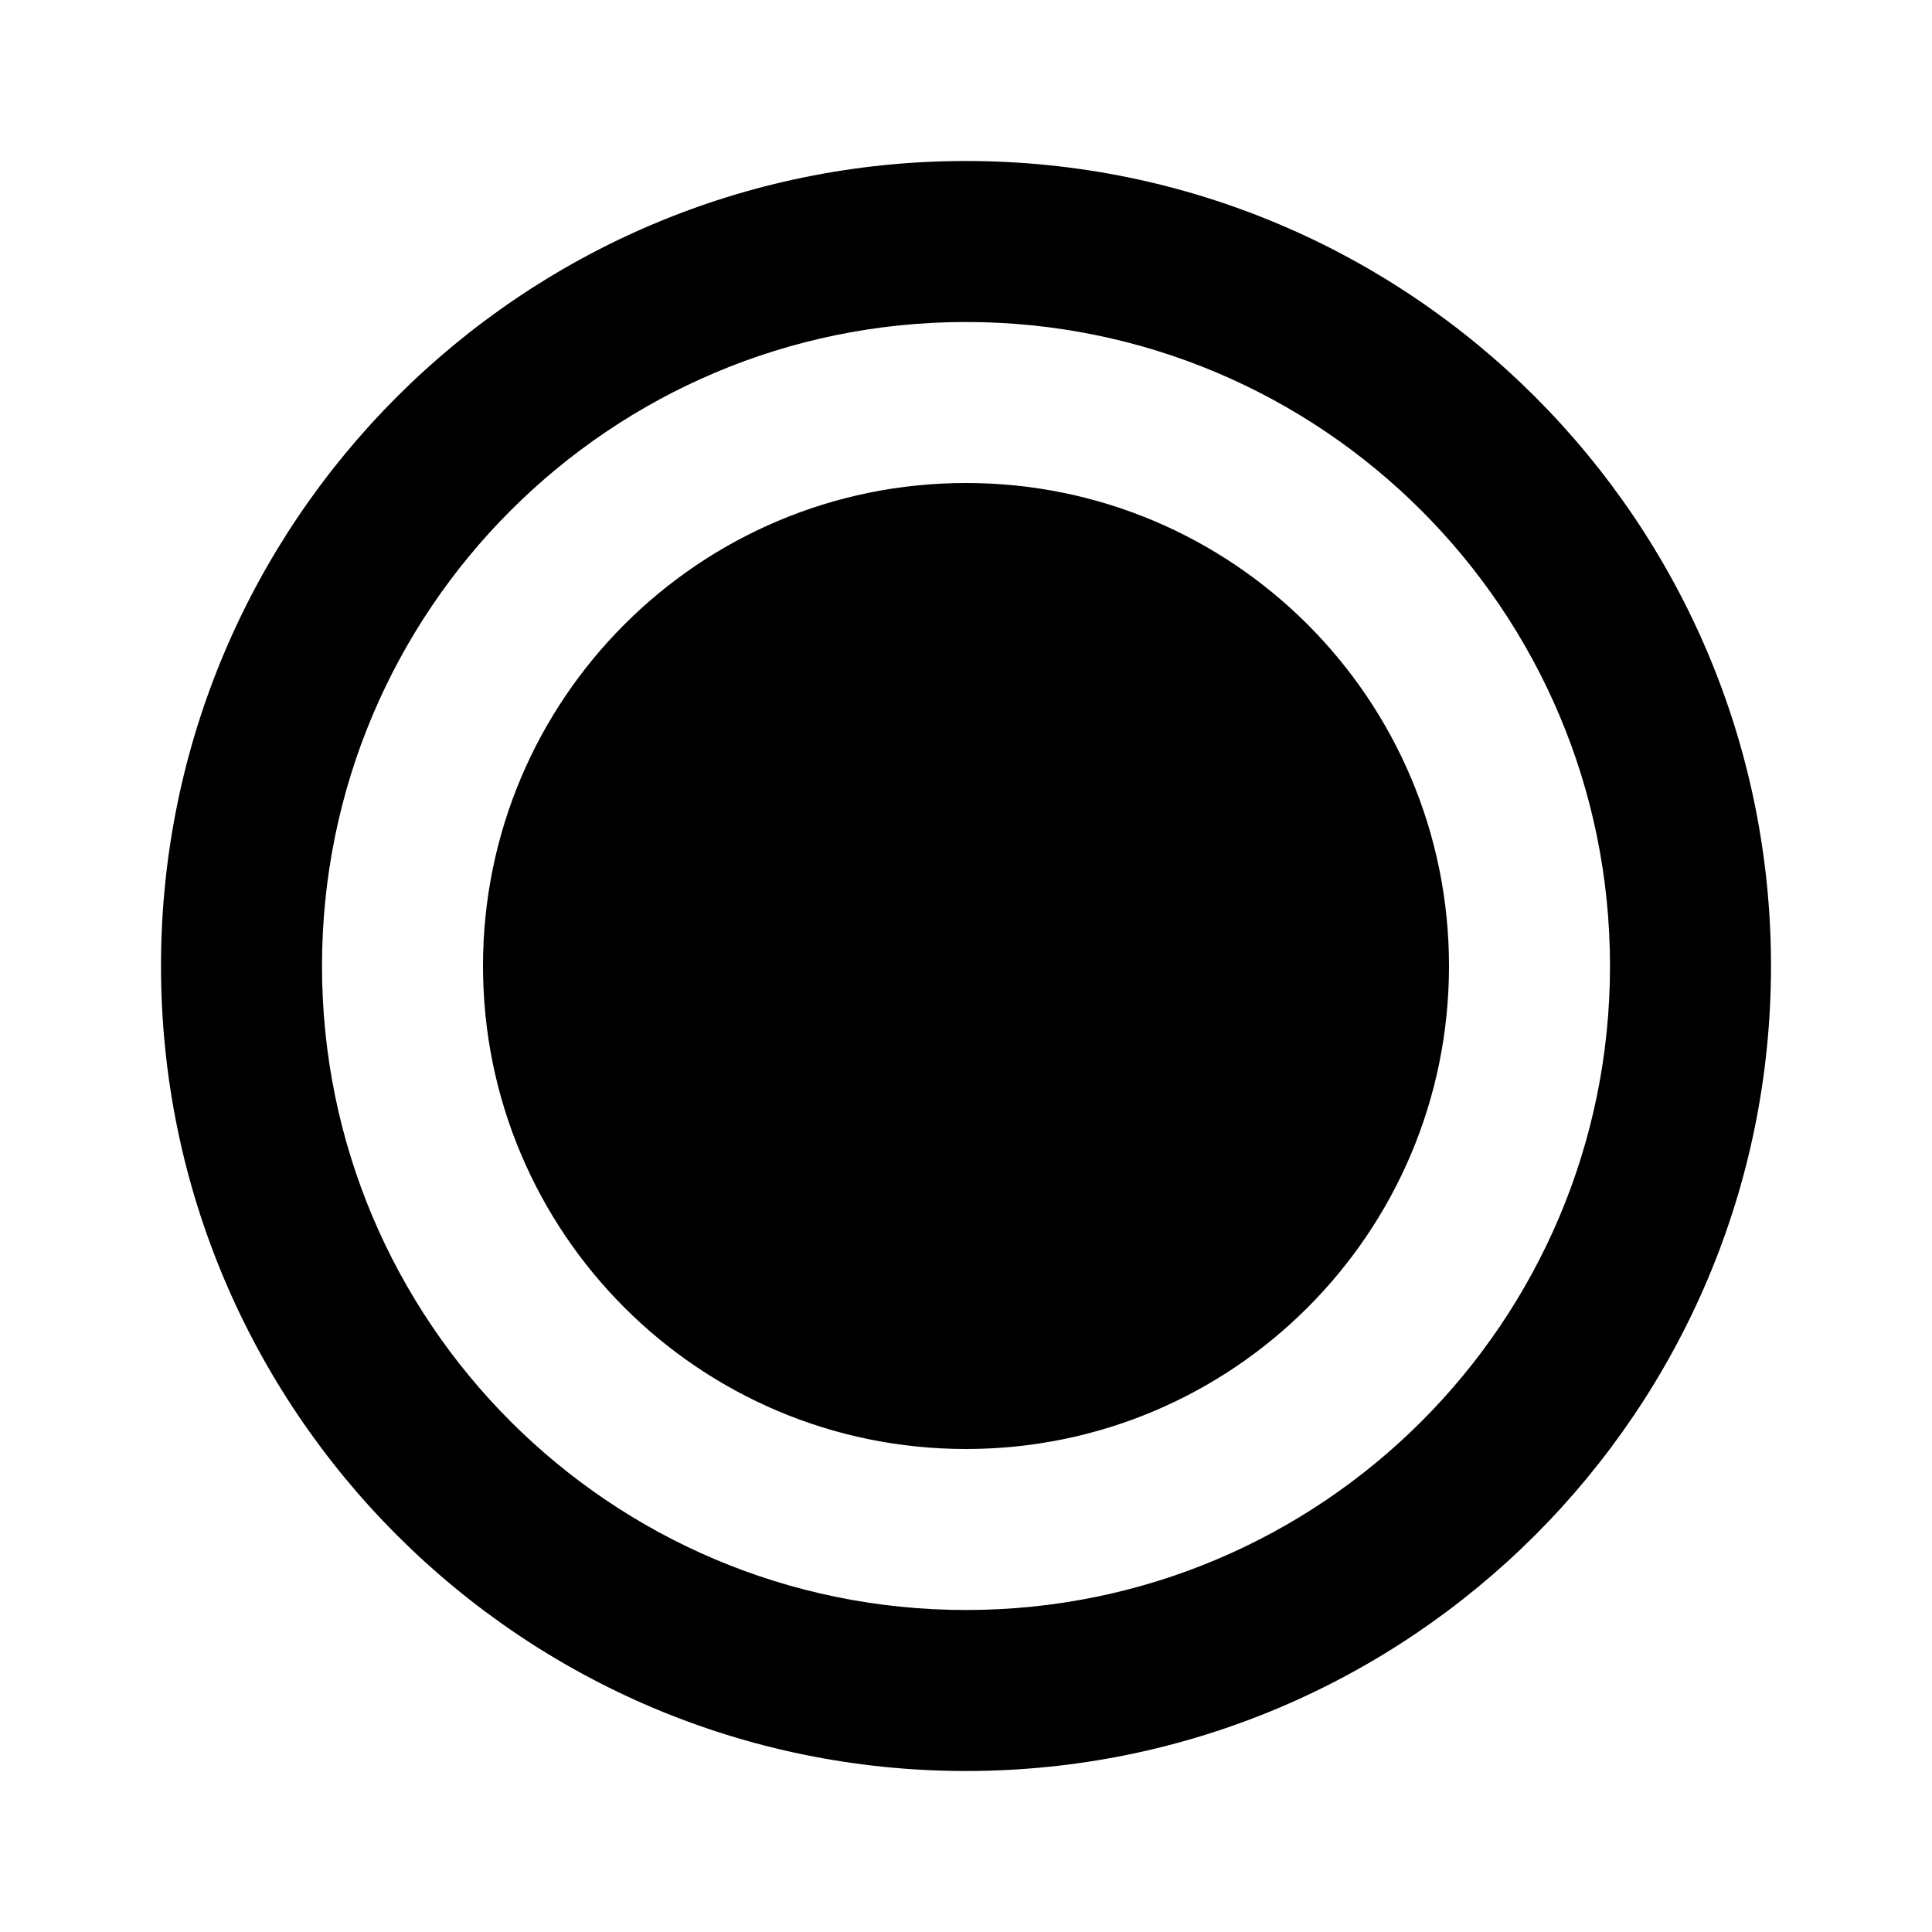 <?xml version="1.0" encoding="UTF-8" standalone="no"?>
<svg
   xmlns:dc="http://purl.org/dc/elements/1.1/"
   xmlns:cc="http://creativecommons.org/ns#"
   xmlns:rdf="http://www.w3.org/1999/02/22-rdf-syntax-ns#"
   xmlns:svg="http://www.w3.org/2000/svg"
   xmlns="http://www.w3.org/2000/svg"
   width="24"
   viewBox="0 0 24 24"
   height="24"
   fill="#000000"
   id="svg4176"
   version="1.1">
  <defs
     id="defs10" />
  <path
     d="M 12,22 C 6.48,22 2,17.52 2,12 2,6.48 6.48,2 12,2 c 5.52,0 10,4.48 10,10 C 22,17.52 17.52,22 12,22 Z M 12,4 c -4.42,0 -8,3.58 -8,8 0,4.42 3.58,8 8,8 4.42,0 8,-3.58 8,-8 C 20,7.58 16.42,4 12,4 Z M 12,18 C 8.685,18 6,15.315 6,12 6,8.685 8.685,6 12,6 c 3.315,0 6,2.685 6,6 0,3.315 -2.685,6 -6,6 z"
     id="path4159" />
</svg>

